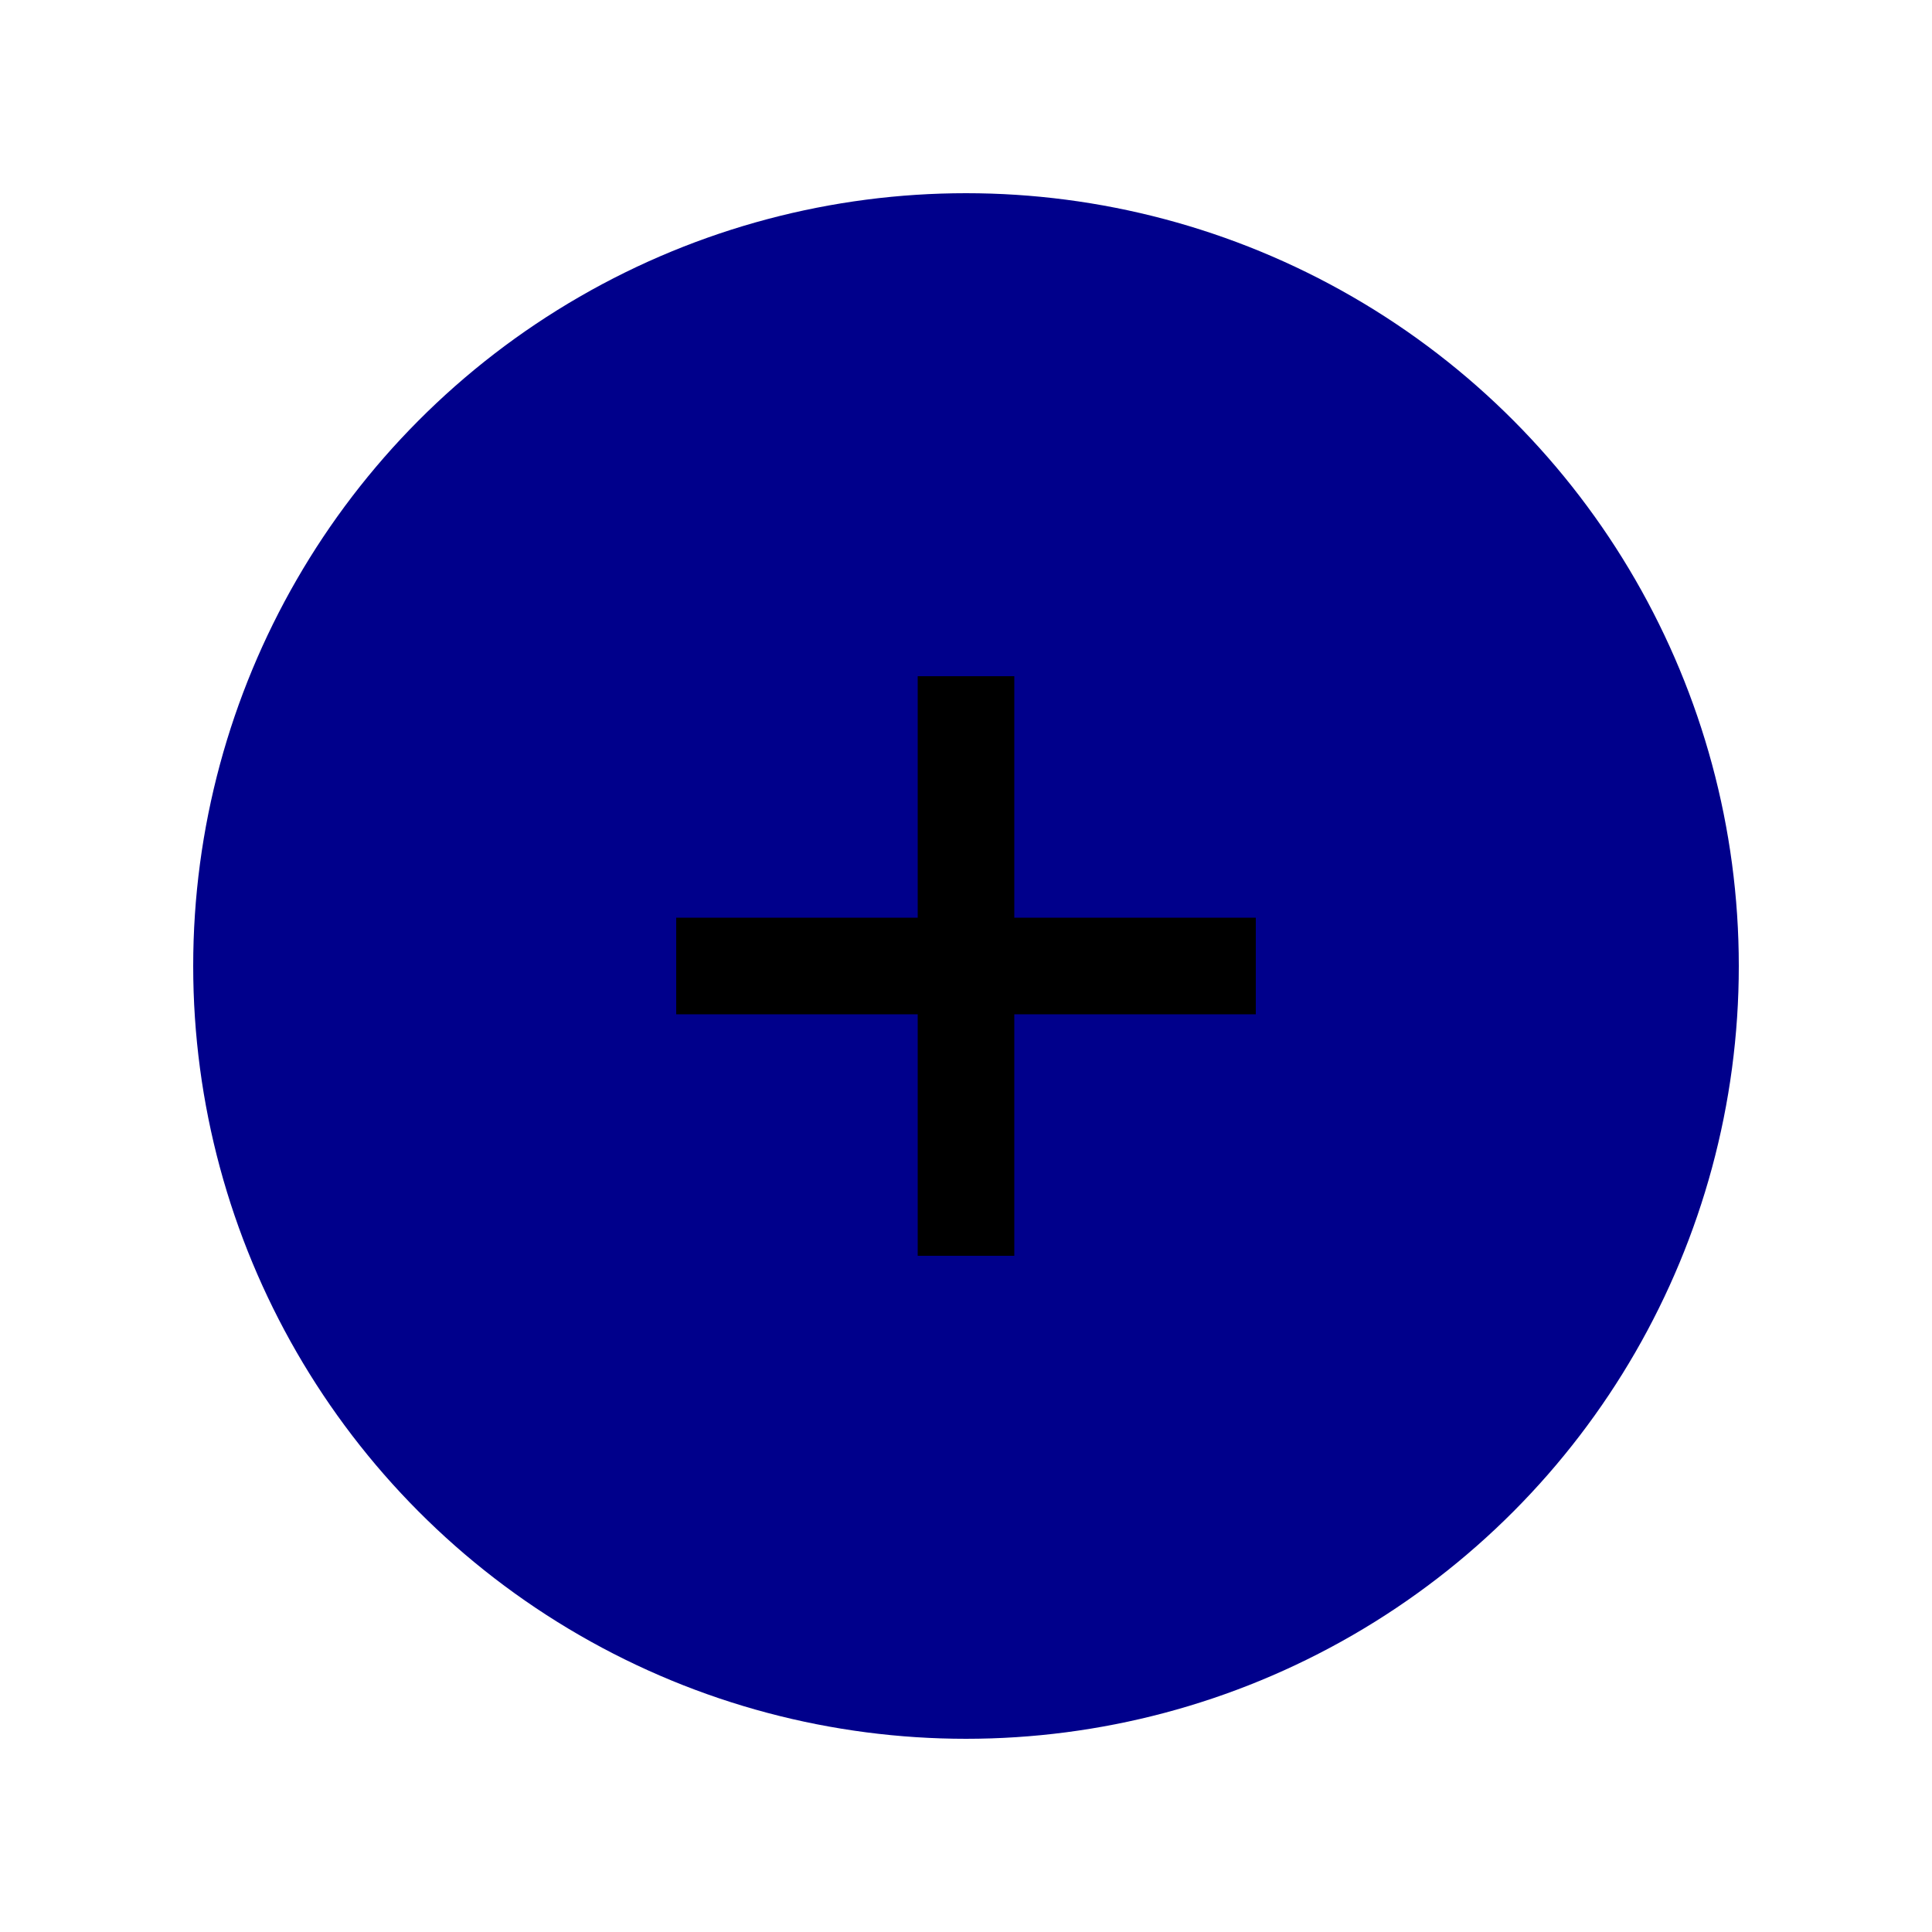 <svg xmlns="http://www.w3.org/2000/svg" viewBox="0 0 80 80" width="80" height="80">
  <!-- Circle -->
  <circle cx="40" cy="40" r="32" fill="#00008b" />
  <!-- Plus sign -->
  <line x1="28" y1="40" x2="52" y2="40" stroke="#000" stroke-width="4" />
  <line x1="40" y1="28" x2="40" y2="52" stroke="#000" stroke-width="4" />
</svg>
